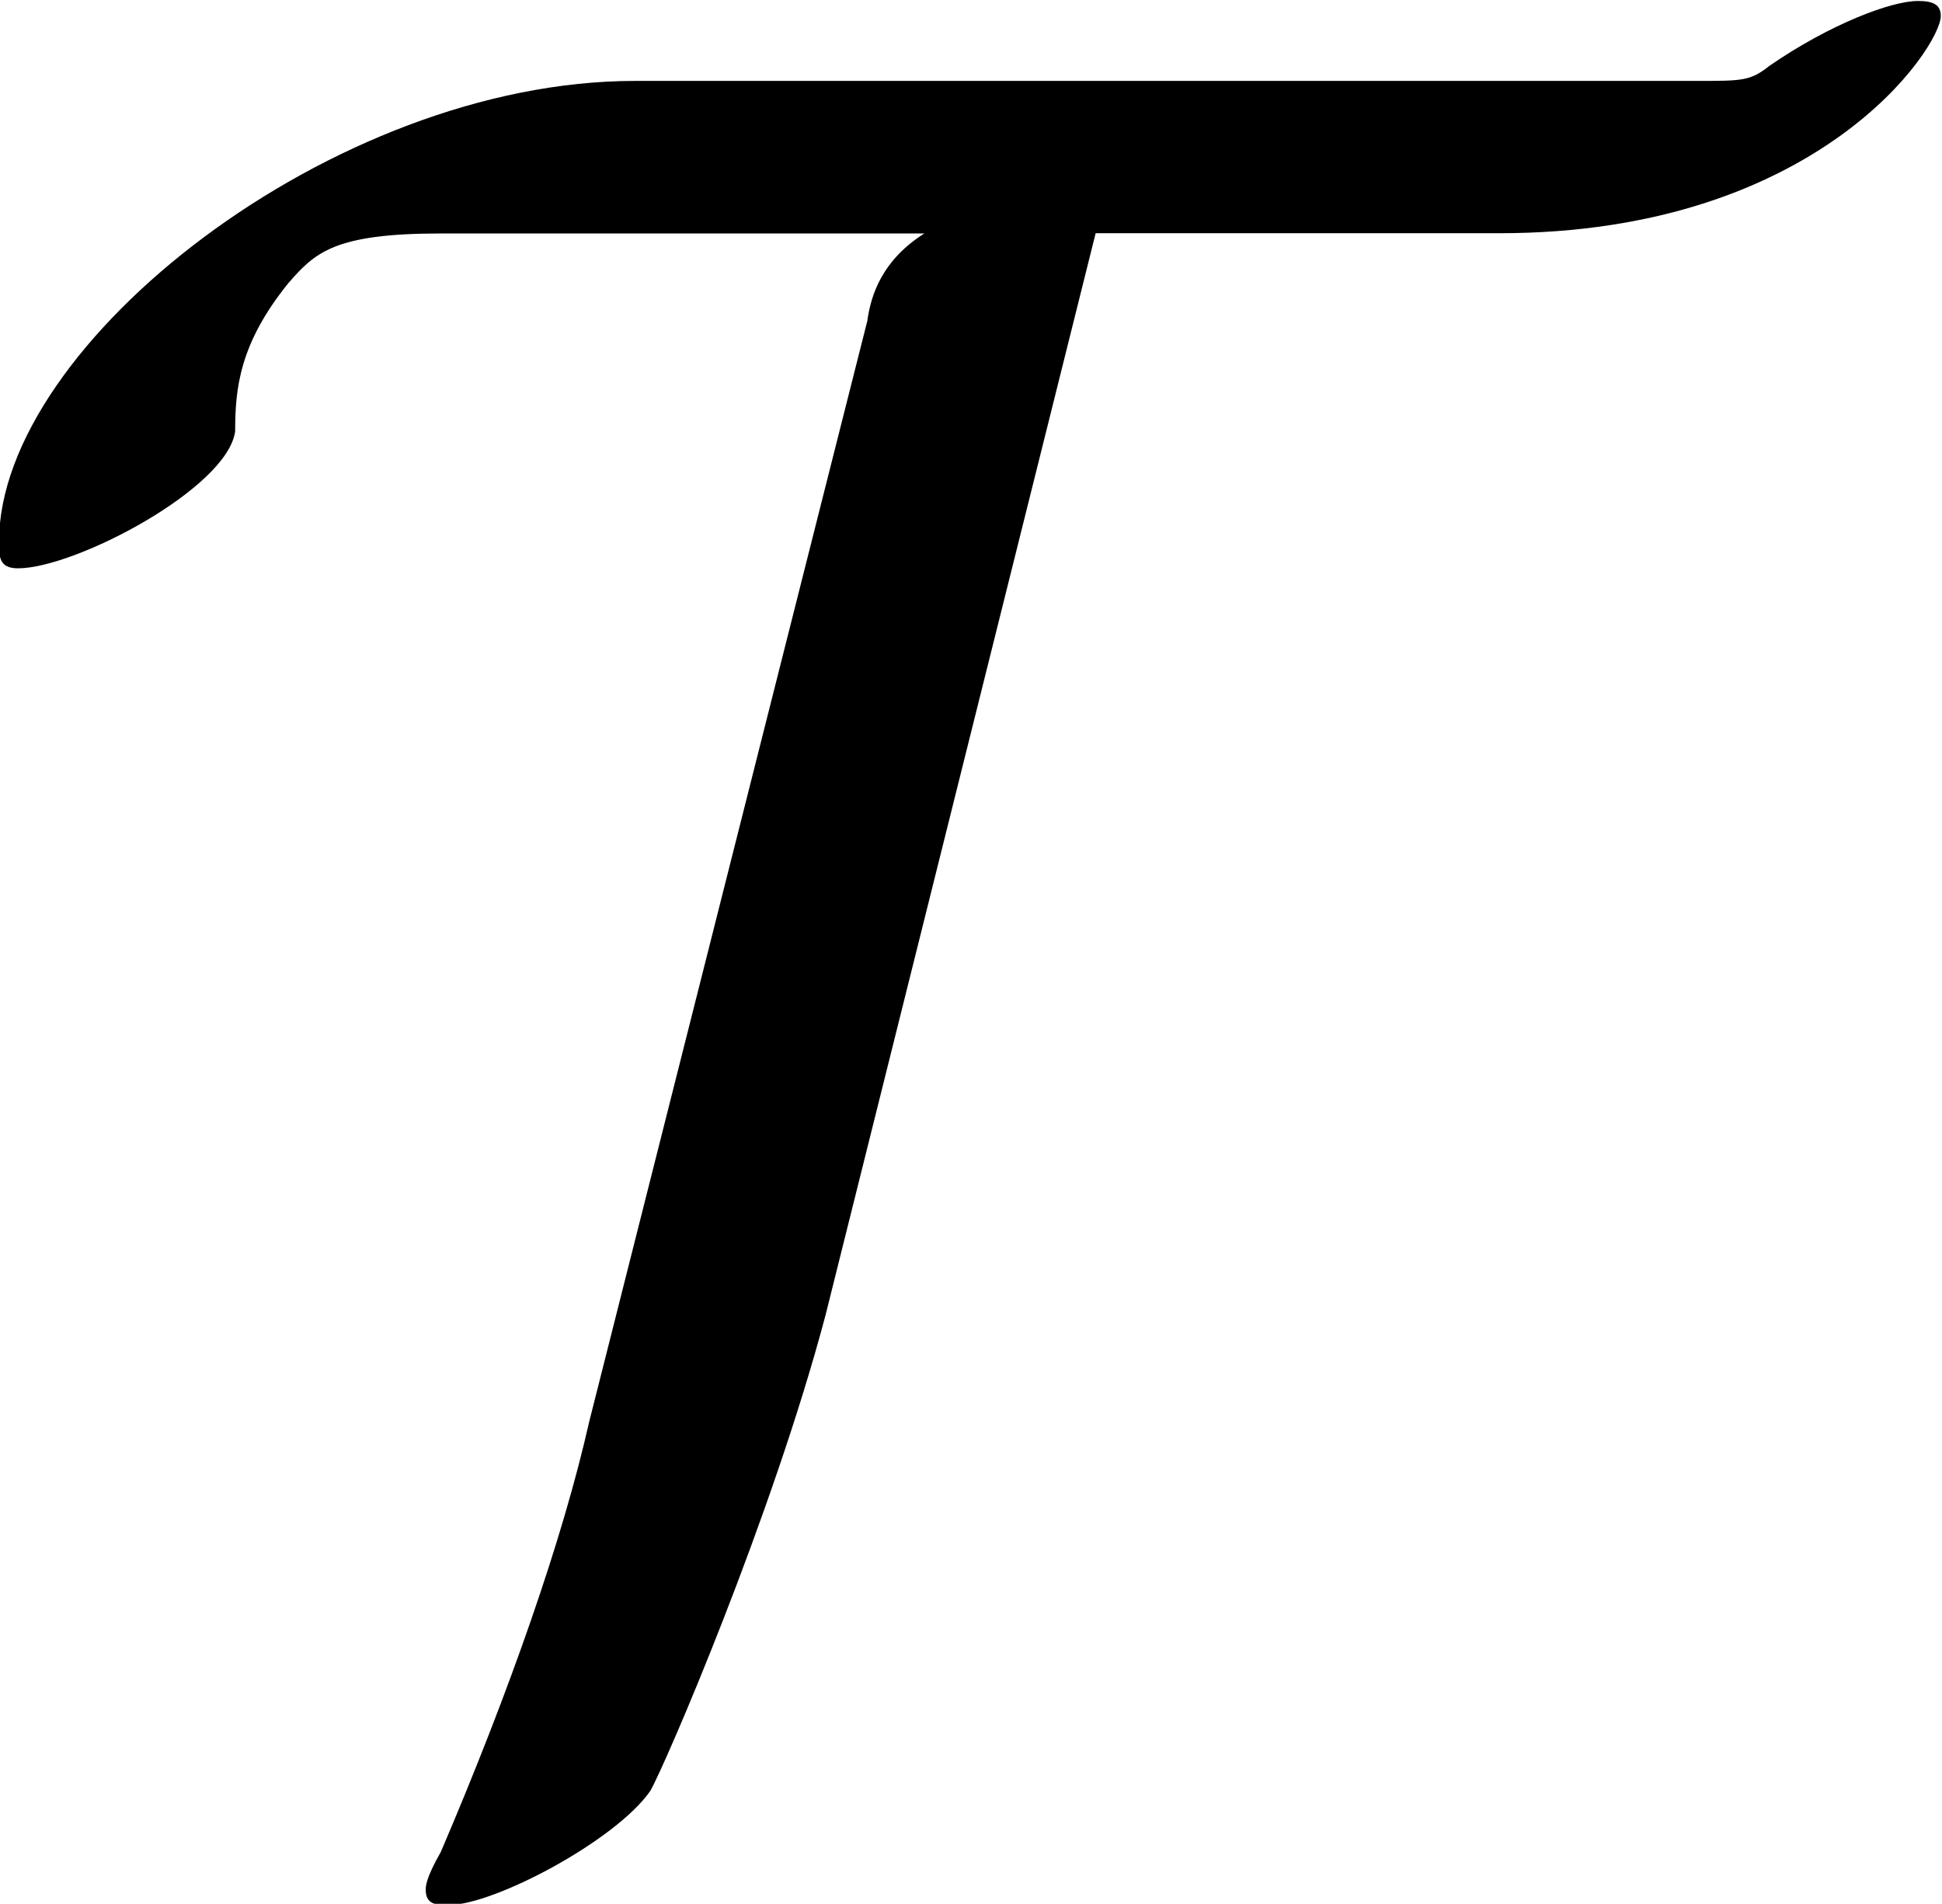 <?xml version="1.0" encoding="UTF-8"?>
<svg fill="#000000" version="1.1" viewBox="0 0 7.969 7.812" xmlns="http://www.w3.org/2000/svg" xmlns:xlink="http://www.w3.org/1999/xlink">
<defs>
<g id="a">
<path d="m4.844-6.188h1.656c1.312 0 1.812-0.766 1.812-0.891 0-0.047-0.031-0.062-0.094-0.062-0.109 0-0.359 0.094-0.609 0.266-0.078 0.062-0.109 0.062-0.297 0.062h-4.359c-1.234 0-2.609 1.078-2.609 1.891 0 0.062 0 0.109 0.078 0.109 0.234 0 0.859-0.328 0.891-0.562 0-0.172 0.016-0.359 0.219-0.609 0.109-0.125 0.188-0.203 0.625-0.203h1.984c-0.172 0.109-0.219 0.25-0.234 0.359l-1.141 4.516c-0.109 0.484-0.328 1.109-0.609 1.766-0.062 0.109-0.062 0.141-0.062 0.156 0 0.062 0.047 0.062 0.094 0.062 0.188 0 0.688-0.266 0.828-0.469 0.062-0.109 0.5-1.125 0.719-1.953z"/>
</g>
</defs>
<g transform="translate(-149.06 -127.62)">
<use x="148.712" y="134.765" xlink:href="#a"/>
</g>
</svg>
